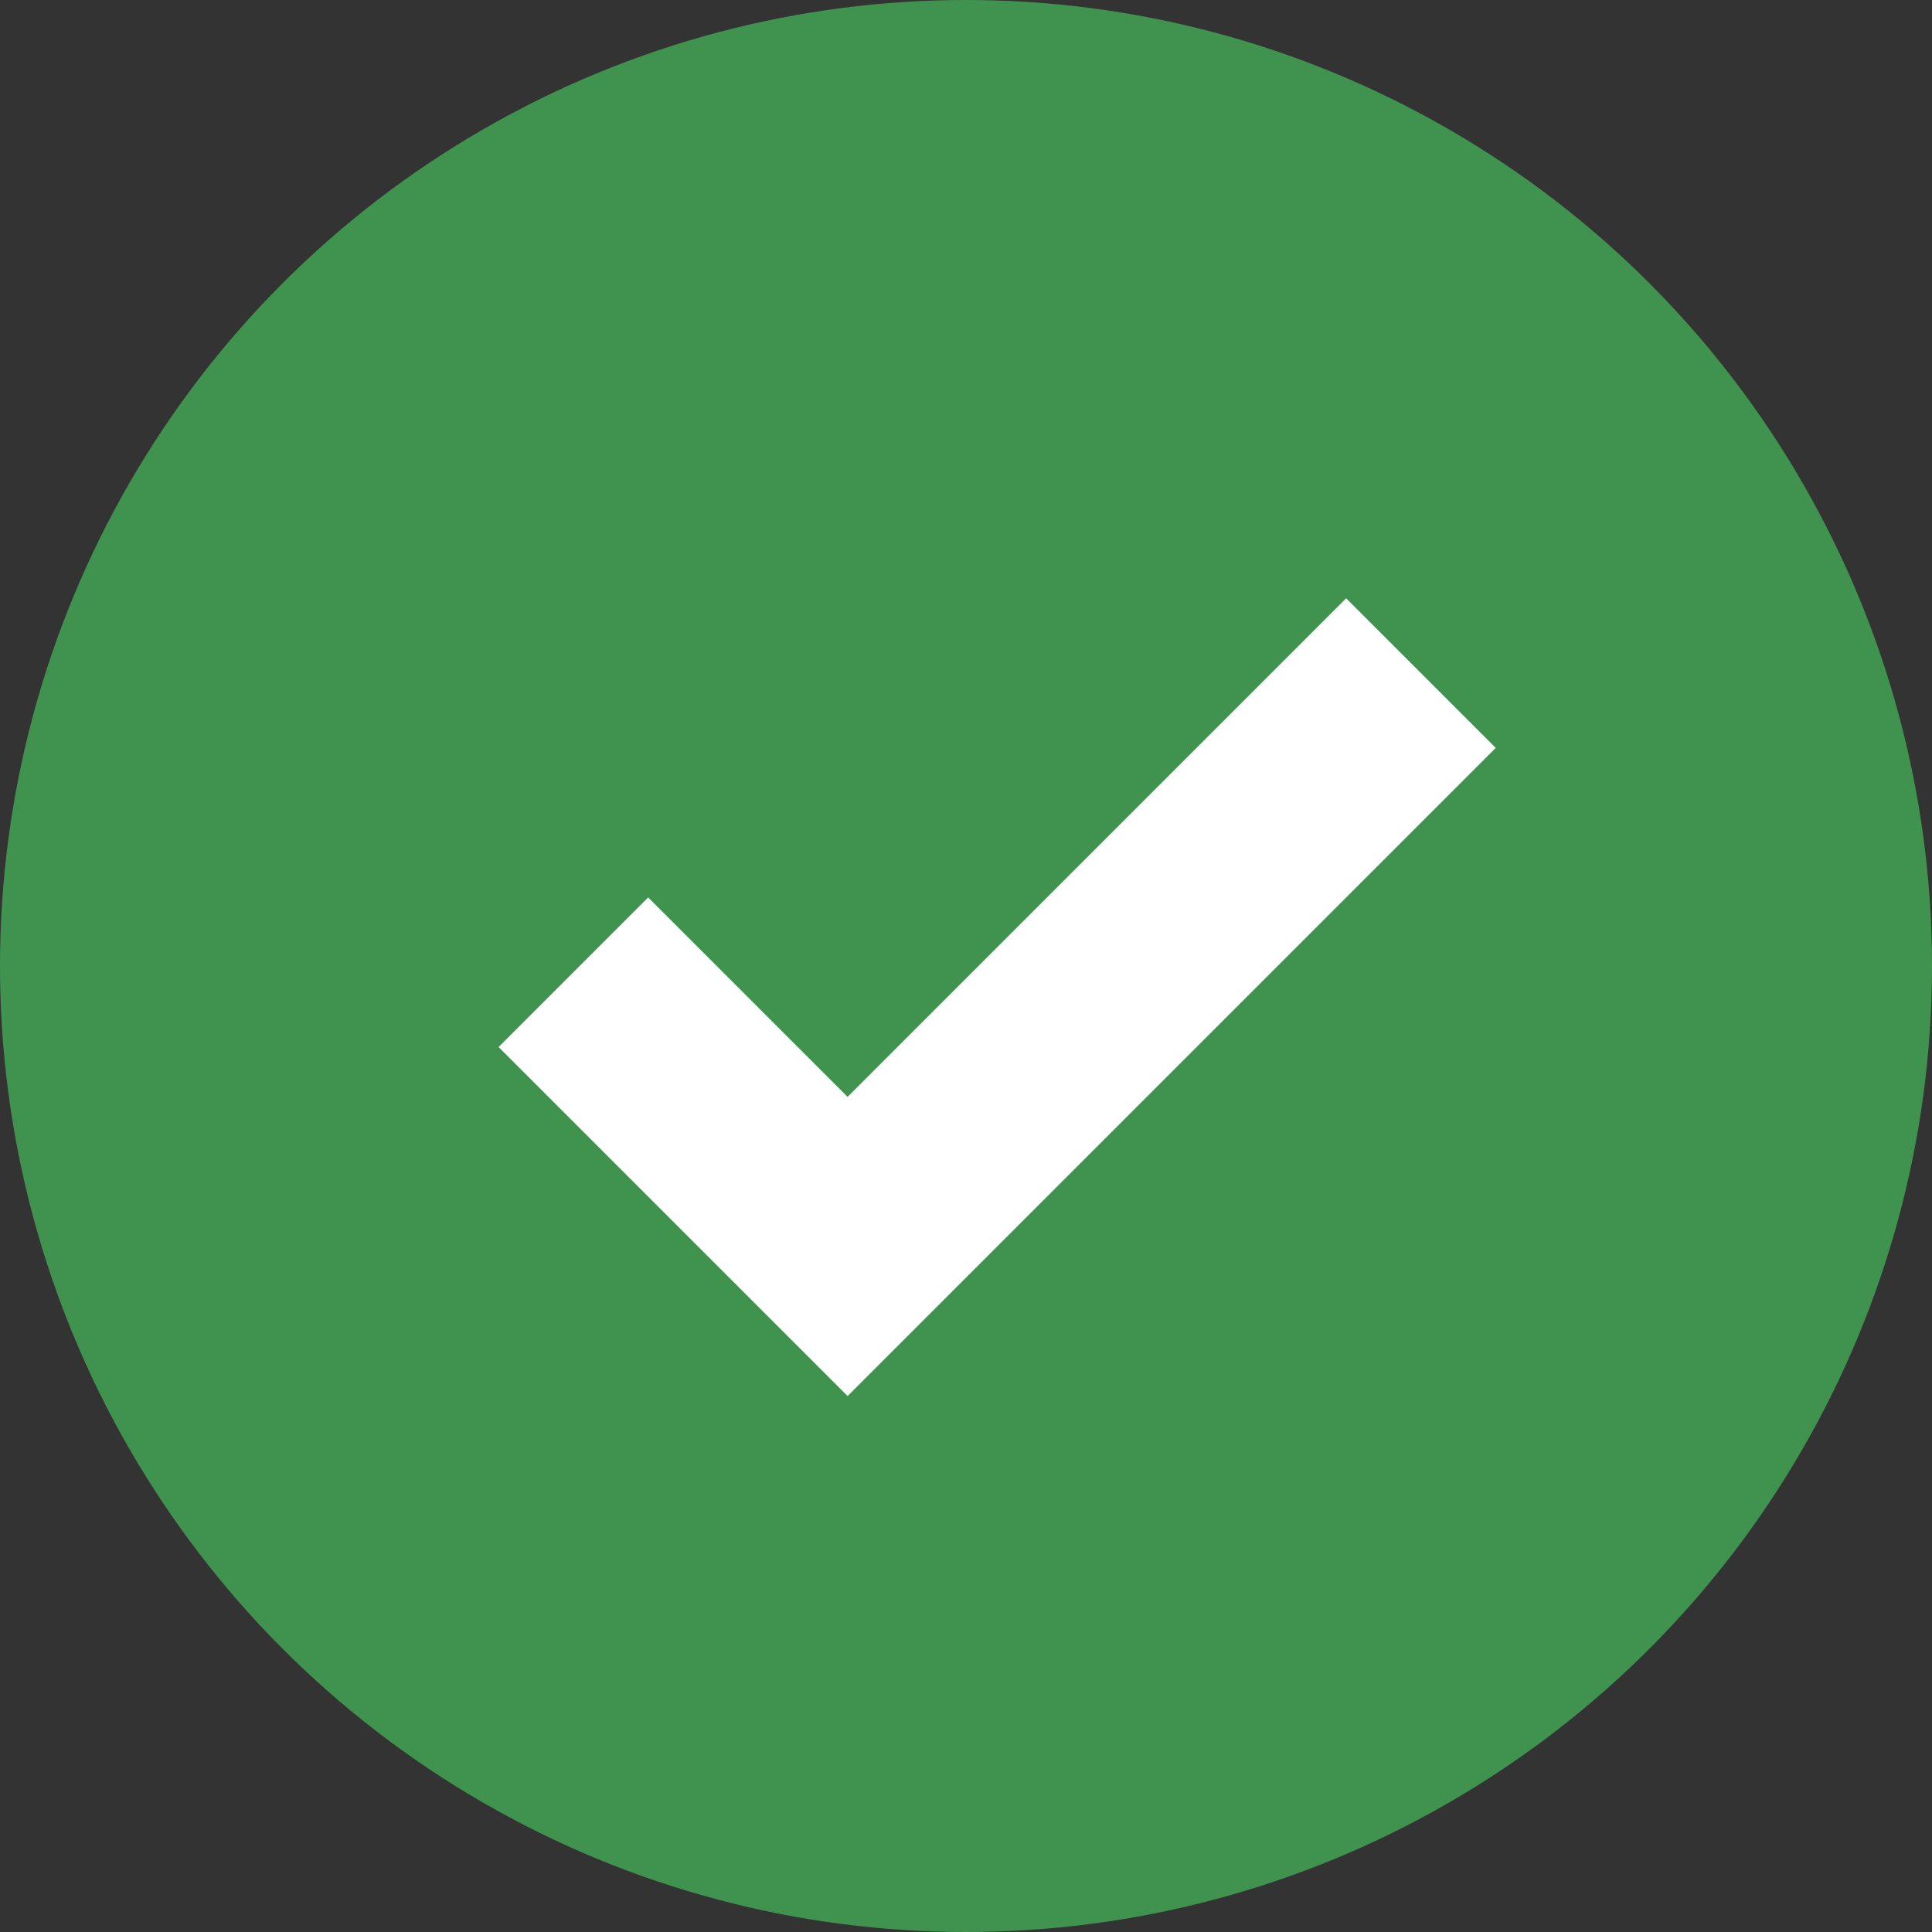 <svg width="31" height="31" viewBox="0 0 31 31" fill="none" xmlns="http://www.w3.org/2000/svg">
<rect x="0" y="0" width="31" height="31" fill="#333333" stroke="none"/>
<circle cx="15.5" cy="15.5" r="15.5" fill="#40934F"/>
<path d="M13.6 17.6L10.4 14.4L8 16.8L13.6 22.4L24 12L21.6 9.6L13.6 17.6Z" fill="white"/>
</svg>

